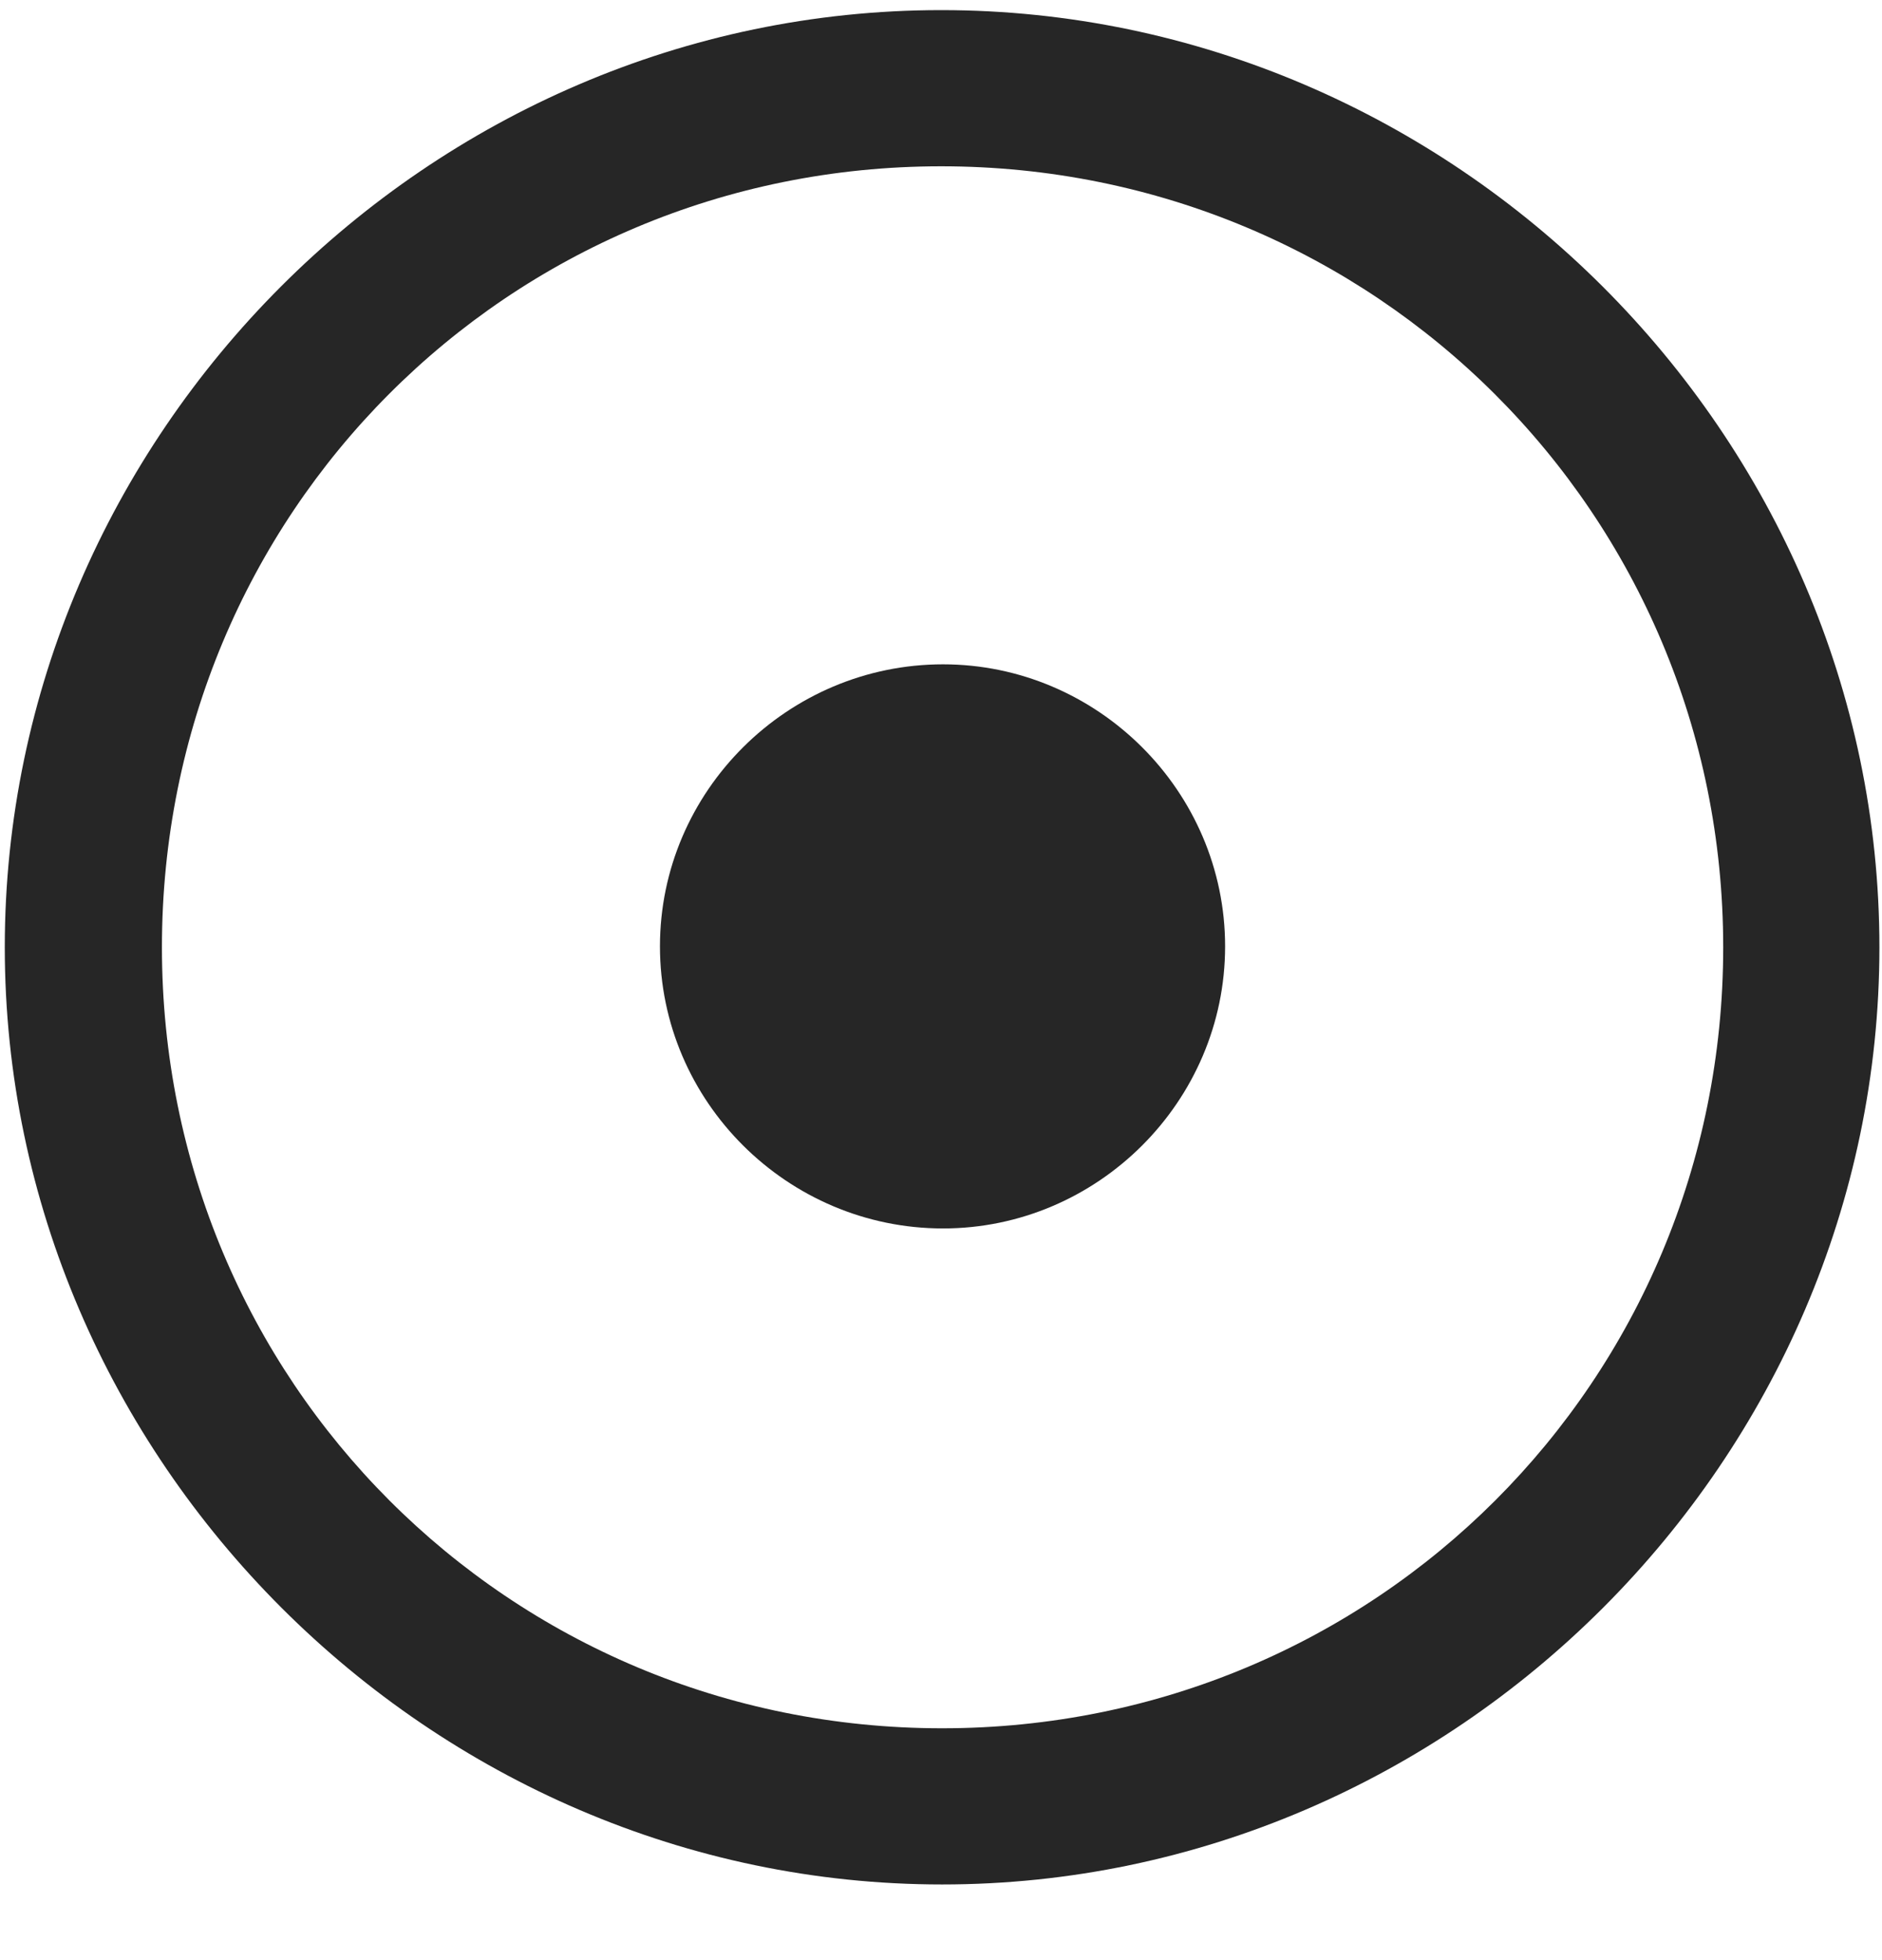 <svg width="24" height="25" viewBox="0 0 24 25" fill="none" xmlns="http://www.w3.org/2000/svg">
<g clip-path="url(#clip0_2207_6054)">
<path d="M12.014 24.035C18.553 24.035 23.967 18.609 23.967 12.082C23.967 5.543 18.541 0.129 12.002 0.129C5.475 0.129 0.061 5.543 0.061 12.082C0.061 18.609 5.487 24.035 12.014 24.035ZM12.014 22.043C6.483 22.043 2.065 17.613 2.065 12.082C2.065 6.551 6.471 2.121 12.002 2.121C17.534 2.121 21.975 6.551 21.975 12.082C21.975 17.613 17.545 22.043 12.014 22.043Z" fill="black" fill-opacity="0.85"/>
<path d="M12.026 15.668C13.995 15.668 15.623 14.051 15.623 12.07C15.623 10.09 13.995 8.473 12.026 8.473C10.045 8.473 8.416 10.09 8.416 12.07C8.416 14.051 10.045 15.668 12.026 15.668Z" fill="black" fill-opacity="0.85"/>
</g>
<defs>
<clipPath id="clip0_2207_6054">
<rect width="23.906" height="23.918" fill="white" transform="translate(0.061 0.129)"/>
</clipPath>
</defs>
</svg>
